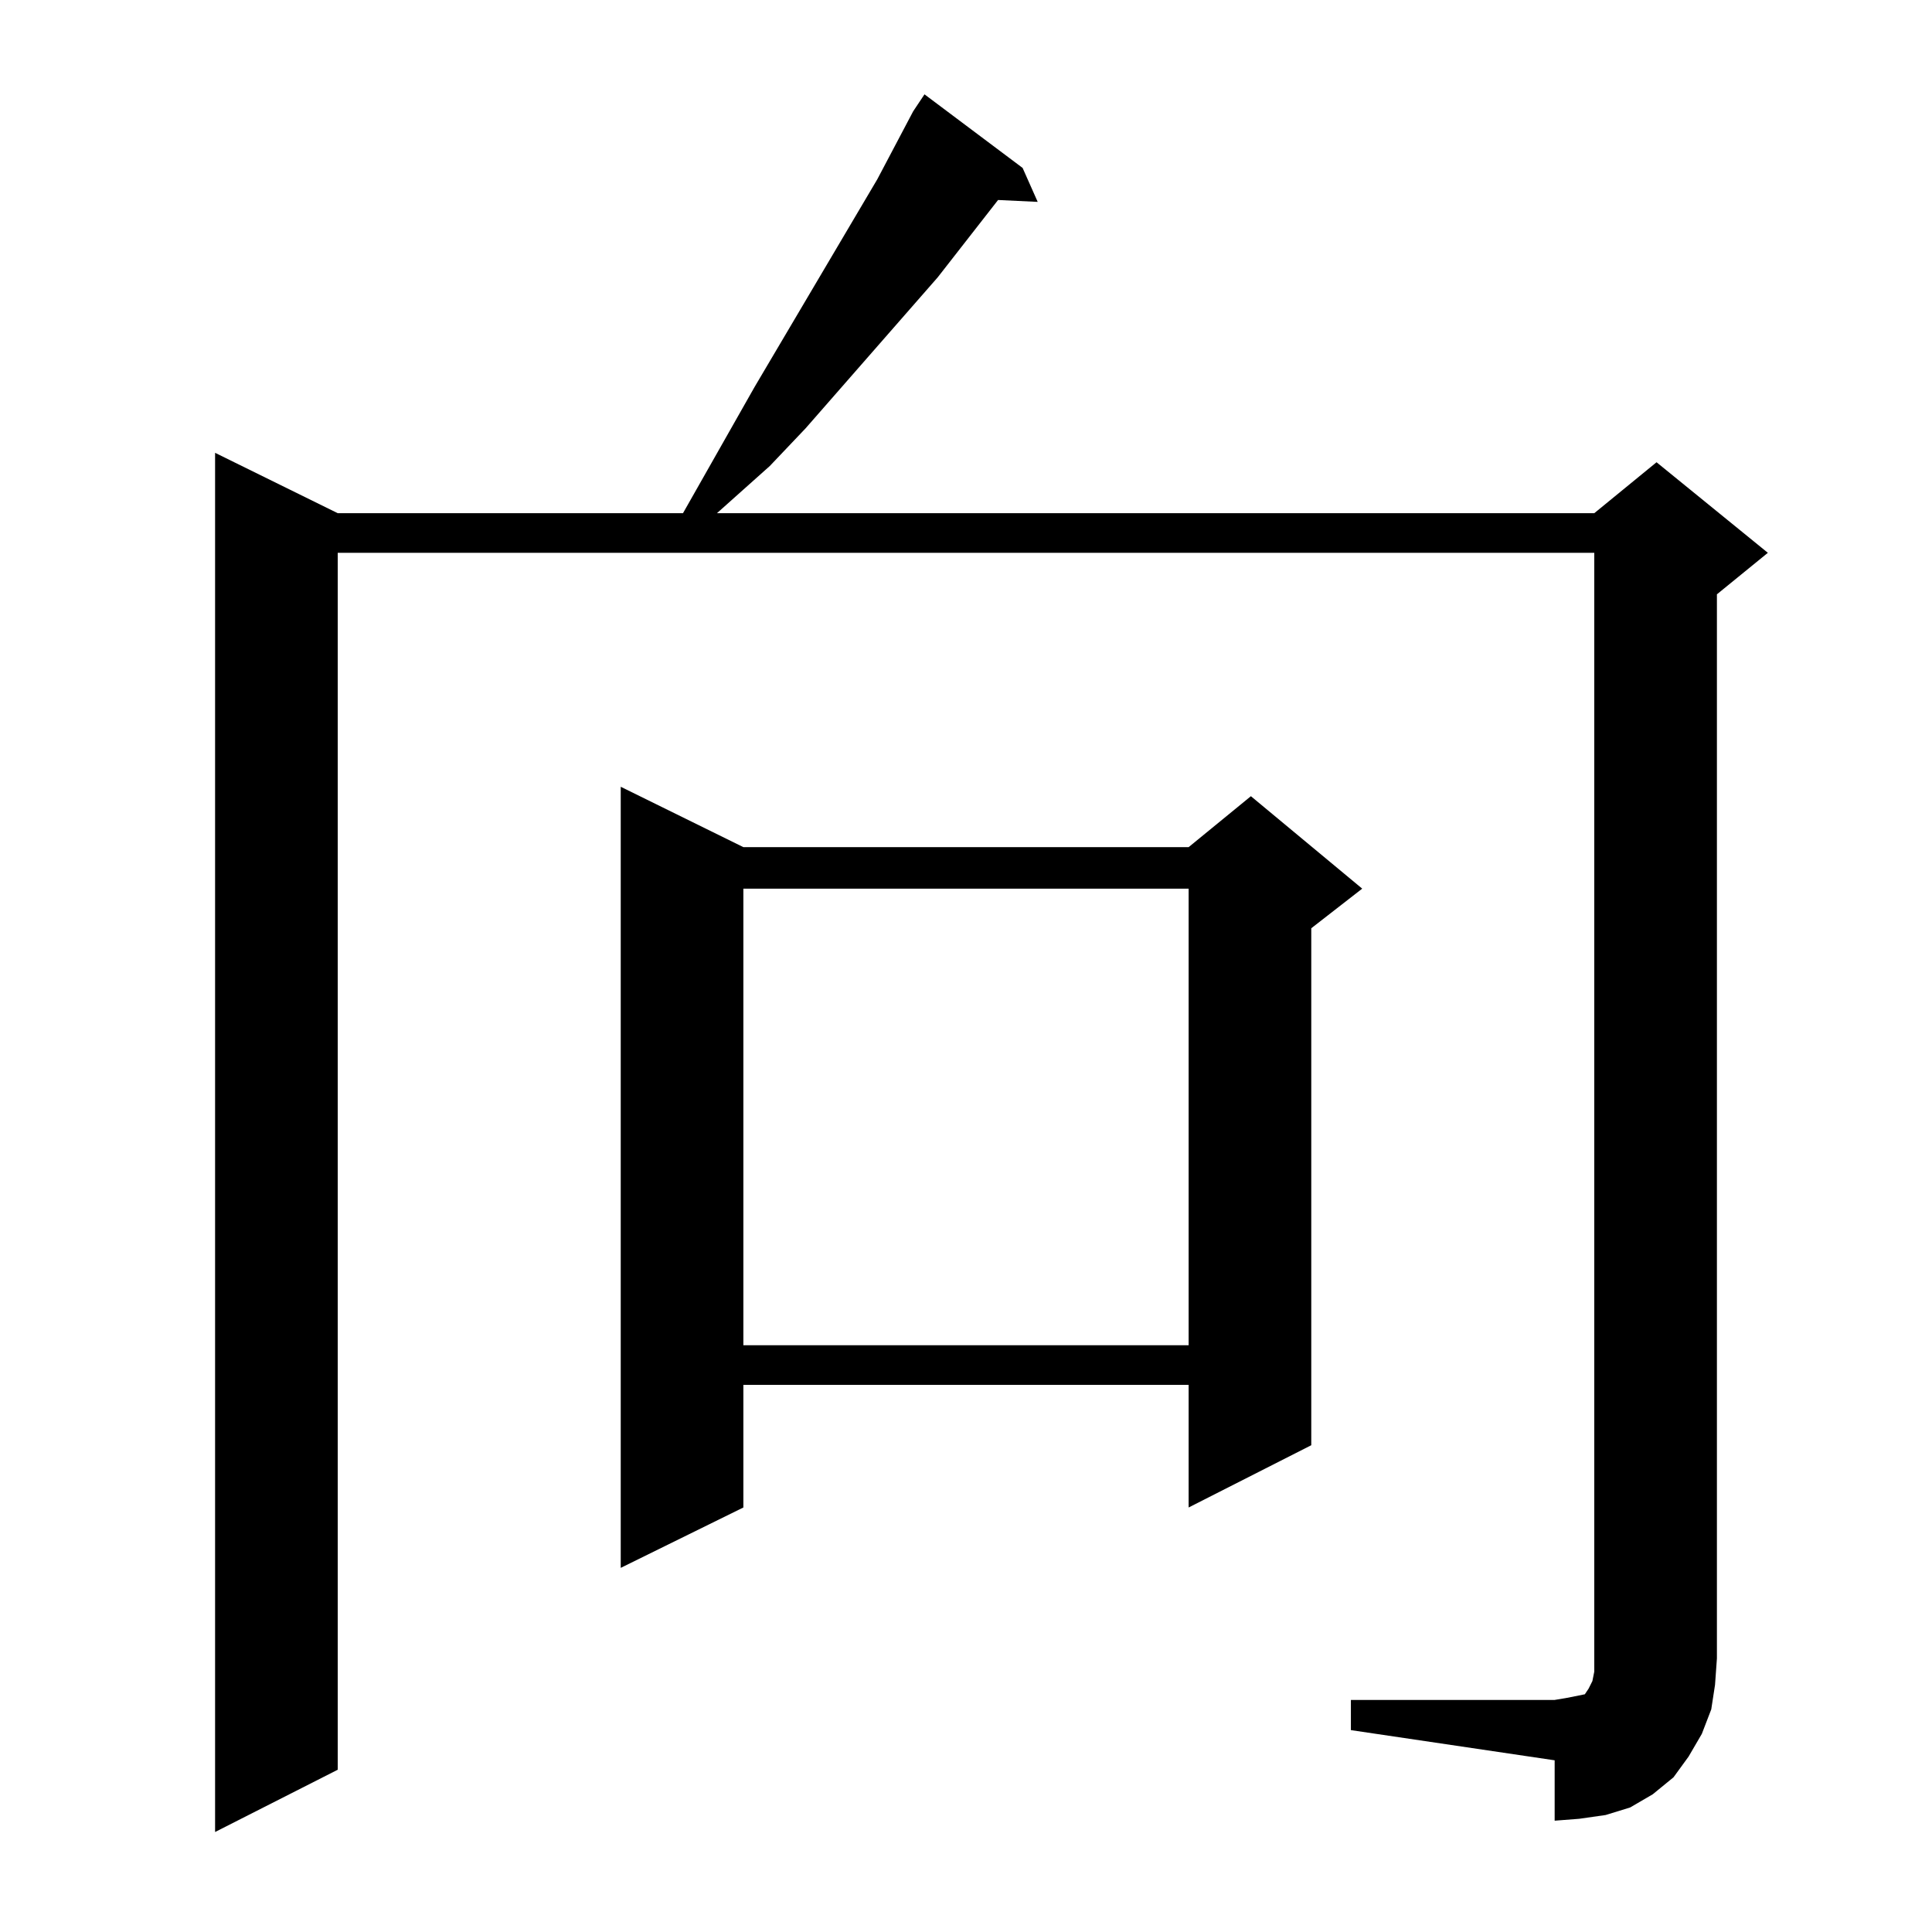 <?xml version="1.0" standalone="no"?>
<!DOCTYPE svg PUBLIC "-//W3C//DTD SVG 1.1//EN" "http://www.w3.org/Graphics/SVG/1.1/DTD/svg11.dtd" >
<svg xmlns="http://www.w3.org/2000/svg" xmlns:xlink="http://www.w3.org/1999/xlink" version="1.1" viewBox="0 -144 1024 1024">
  <g transform="matrix(1 0 0 -1 0 880)">
   <path fill="currentColor"
d="M484 965l6 9l52 -39l8 -18l-21 1l-32 -41l-70 -80l-19 -20l-28 -25h465l33 27l59 -48l-27 -22v-564l-1 -14l-2 -13l-5 -13l-7 -12l-8 -11l-11 -9l-12 -7l-13 -4l-14 -2l-13 -1v32l-108 16v16h108l6 1l5 1l5 1l2 3l2 4l1 5v7v586h-666v-645l-65 -33v731l65 -32h183l38 67
l65 110zM394 575h236l33 27l59 -49l-27 -21v-274l-65 -33v65h-236v-65l-65 -32v414zM394 553v-242h236v242h-236z" />
  </g>

</svg>

